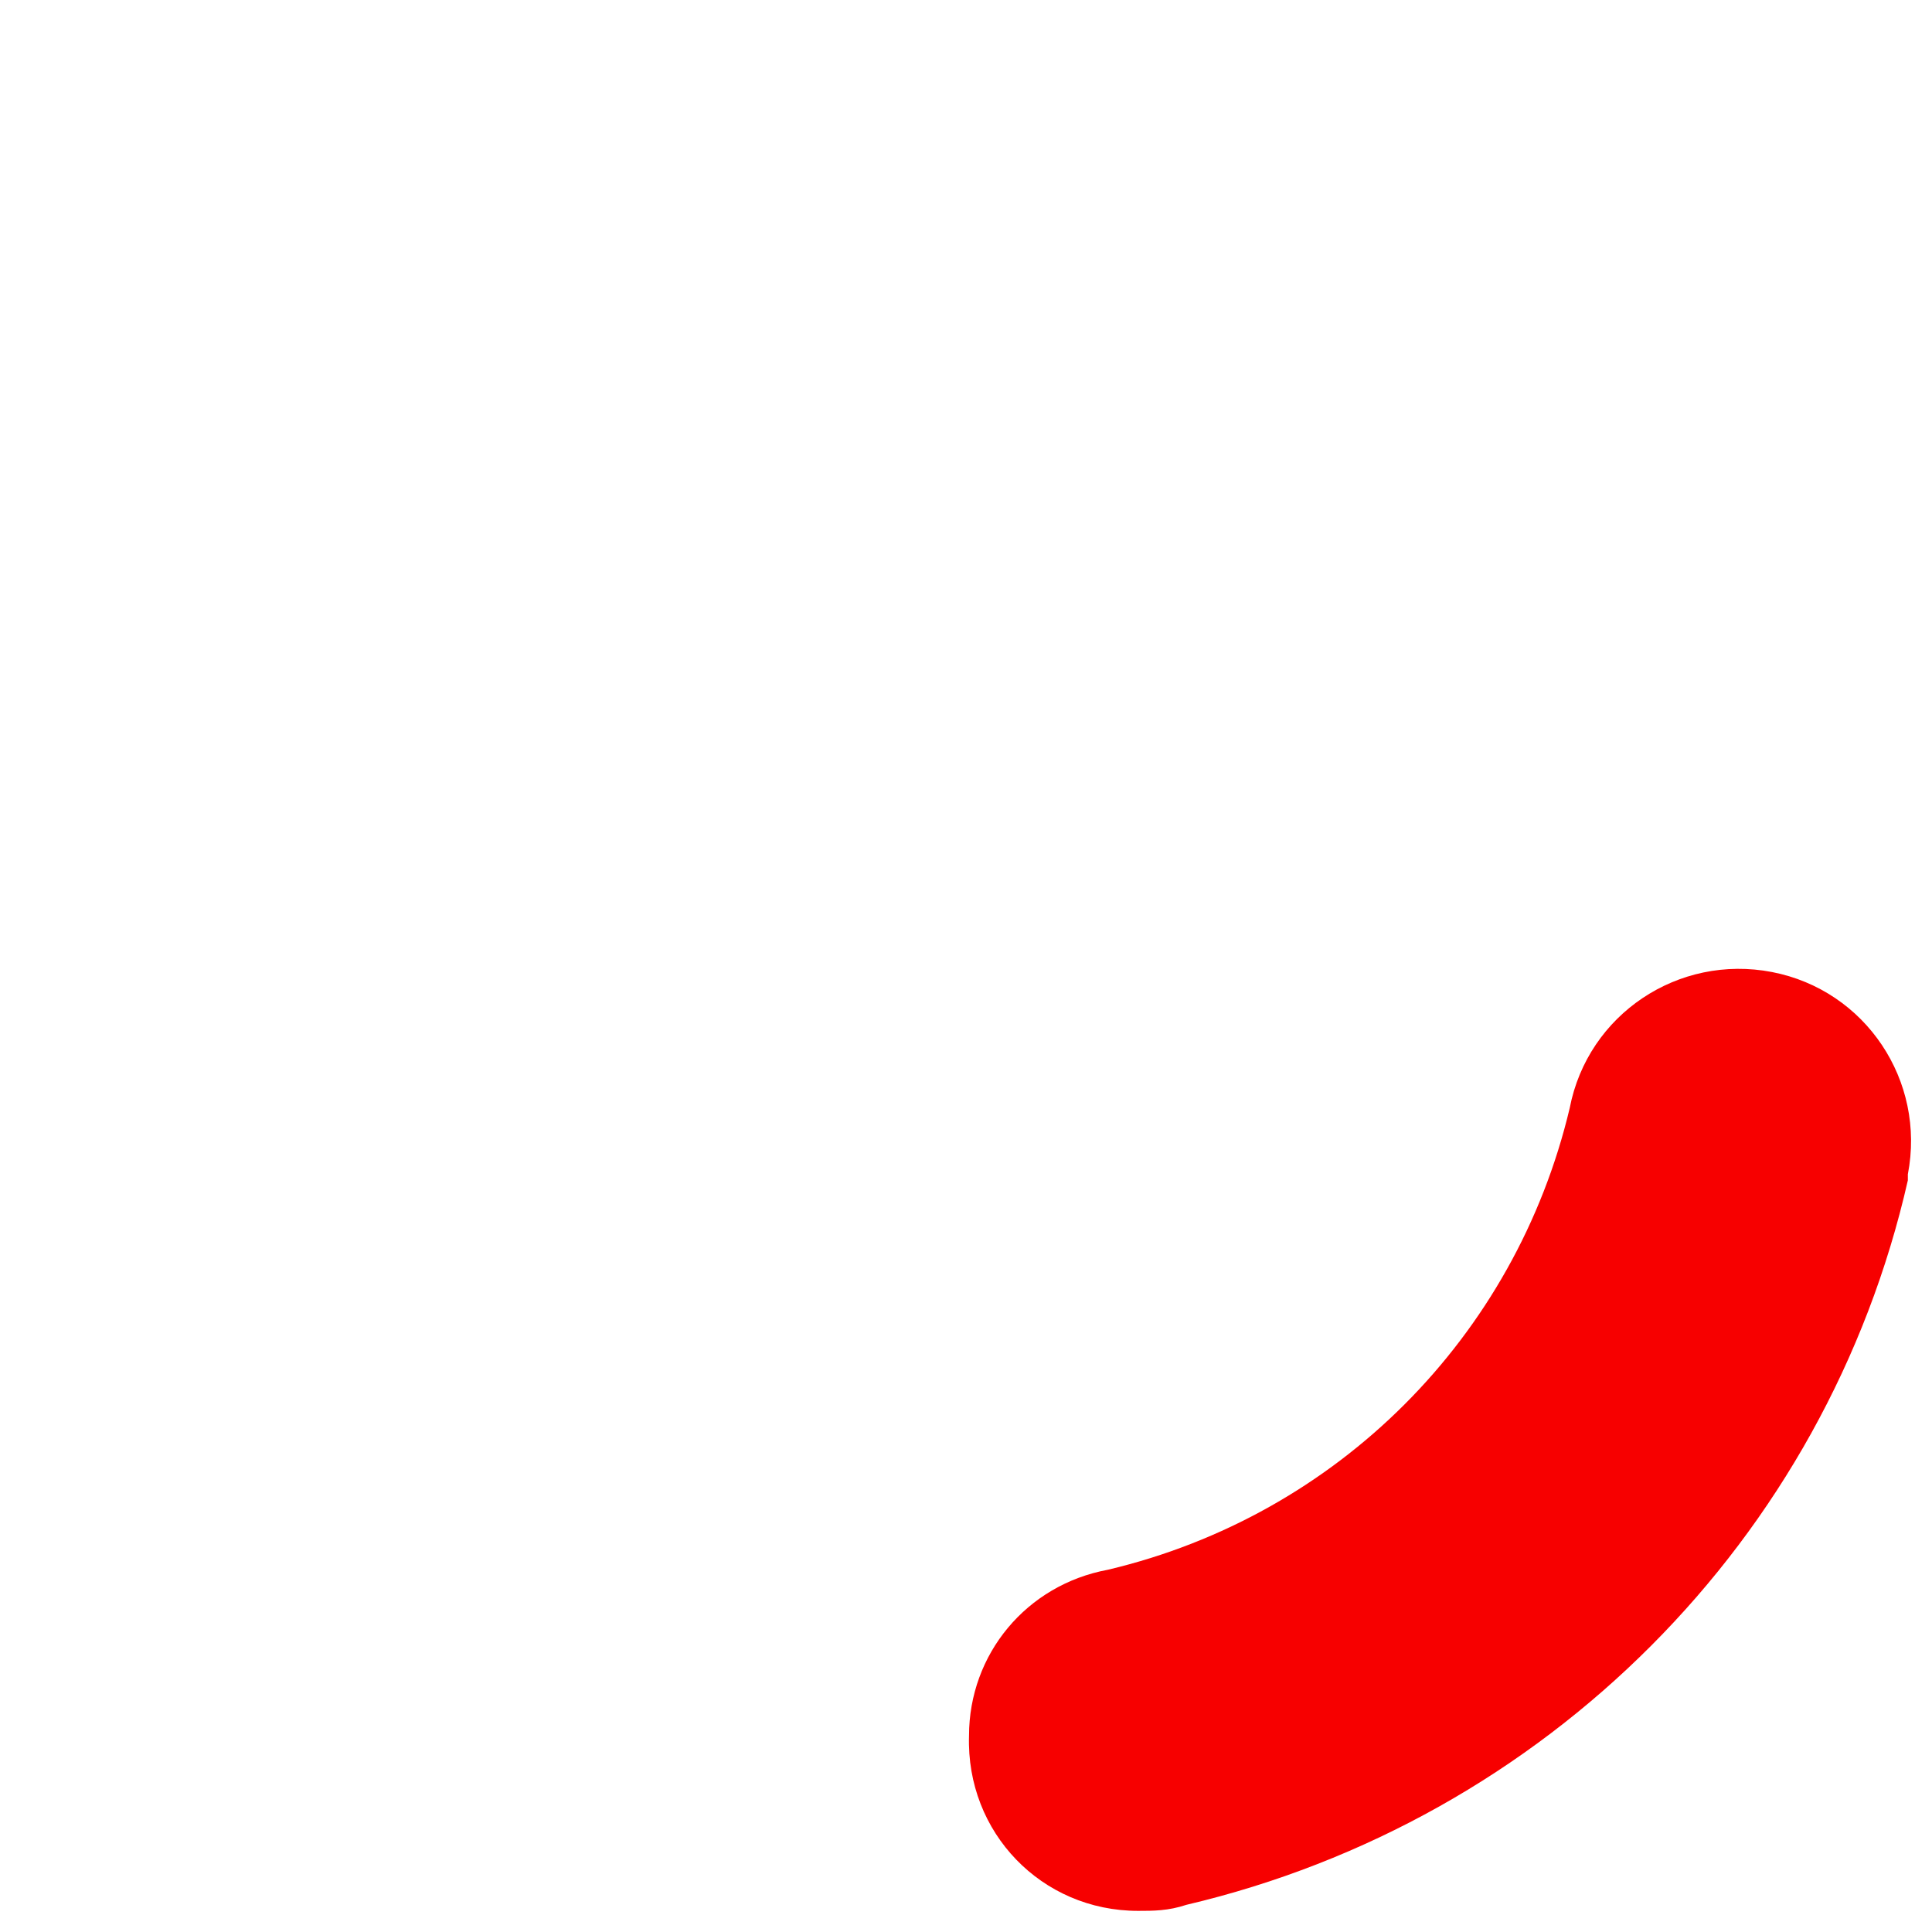 <?xml version="1.0" encoding="utf-8"?>
<!-- Generator: Adobe Illustrator 23.0.3, SVG Export Plug-In . SVG Version: 6.00 Build 0)  -->
<svg version="1.1" id="Layer_1" xmlns="http://www.w3.org/2000/svg" xmlns:xlink="http://www.w3.org/1999/xlink" x="0px" y="0px"
	 viewBox="0 0 64 64" style="enable-background:new 0 0 64 64;" xml:space="preserve">
<style type="text/css">
	.st0{fill:#F70000;}
</style>
<title>loading</title>
<path class="st0" d="M37.7,63.3c-3.2,0-5.7-2.6-5.6-5.8c0-2.7,1.9-5,4.6-5.5c7.6-1.8,13.5-7.7,15.3-15.3c0.6-3.1,3.6-5.1,6.7-4.5
	c3.1,0.6,5.1,3.6,4.5,6.7c0,0.1,0,0.1,0,0.2l0,0c-2.7,11.9-12,21.2-23.9,24l0,0C38.7,63.3,38.2,63.3,37.7,63.3L37.7,63.3z"/>
</svg>
